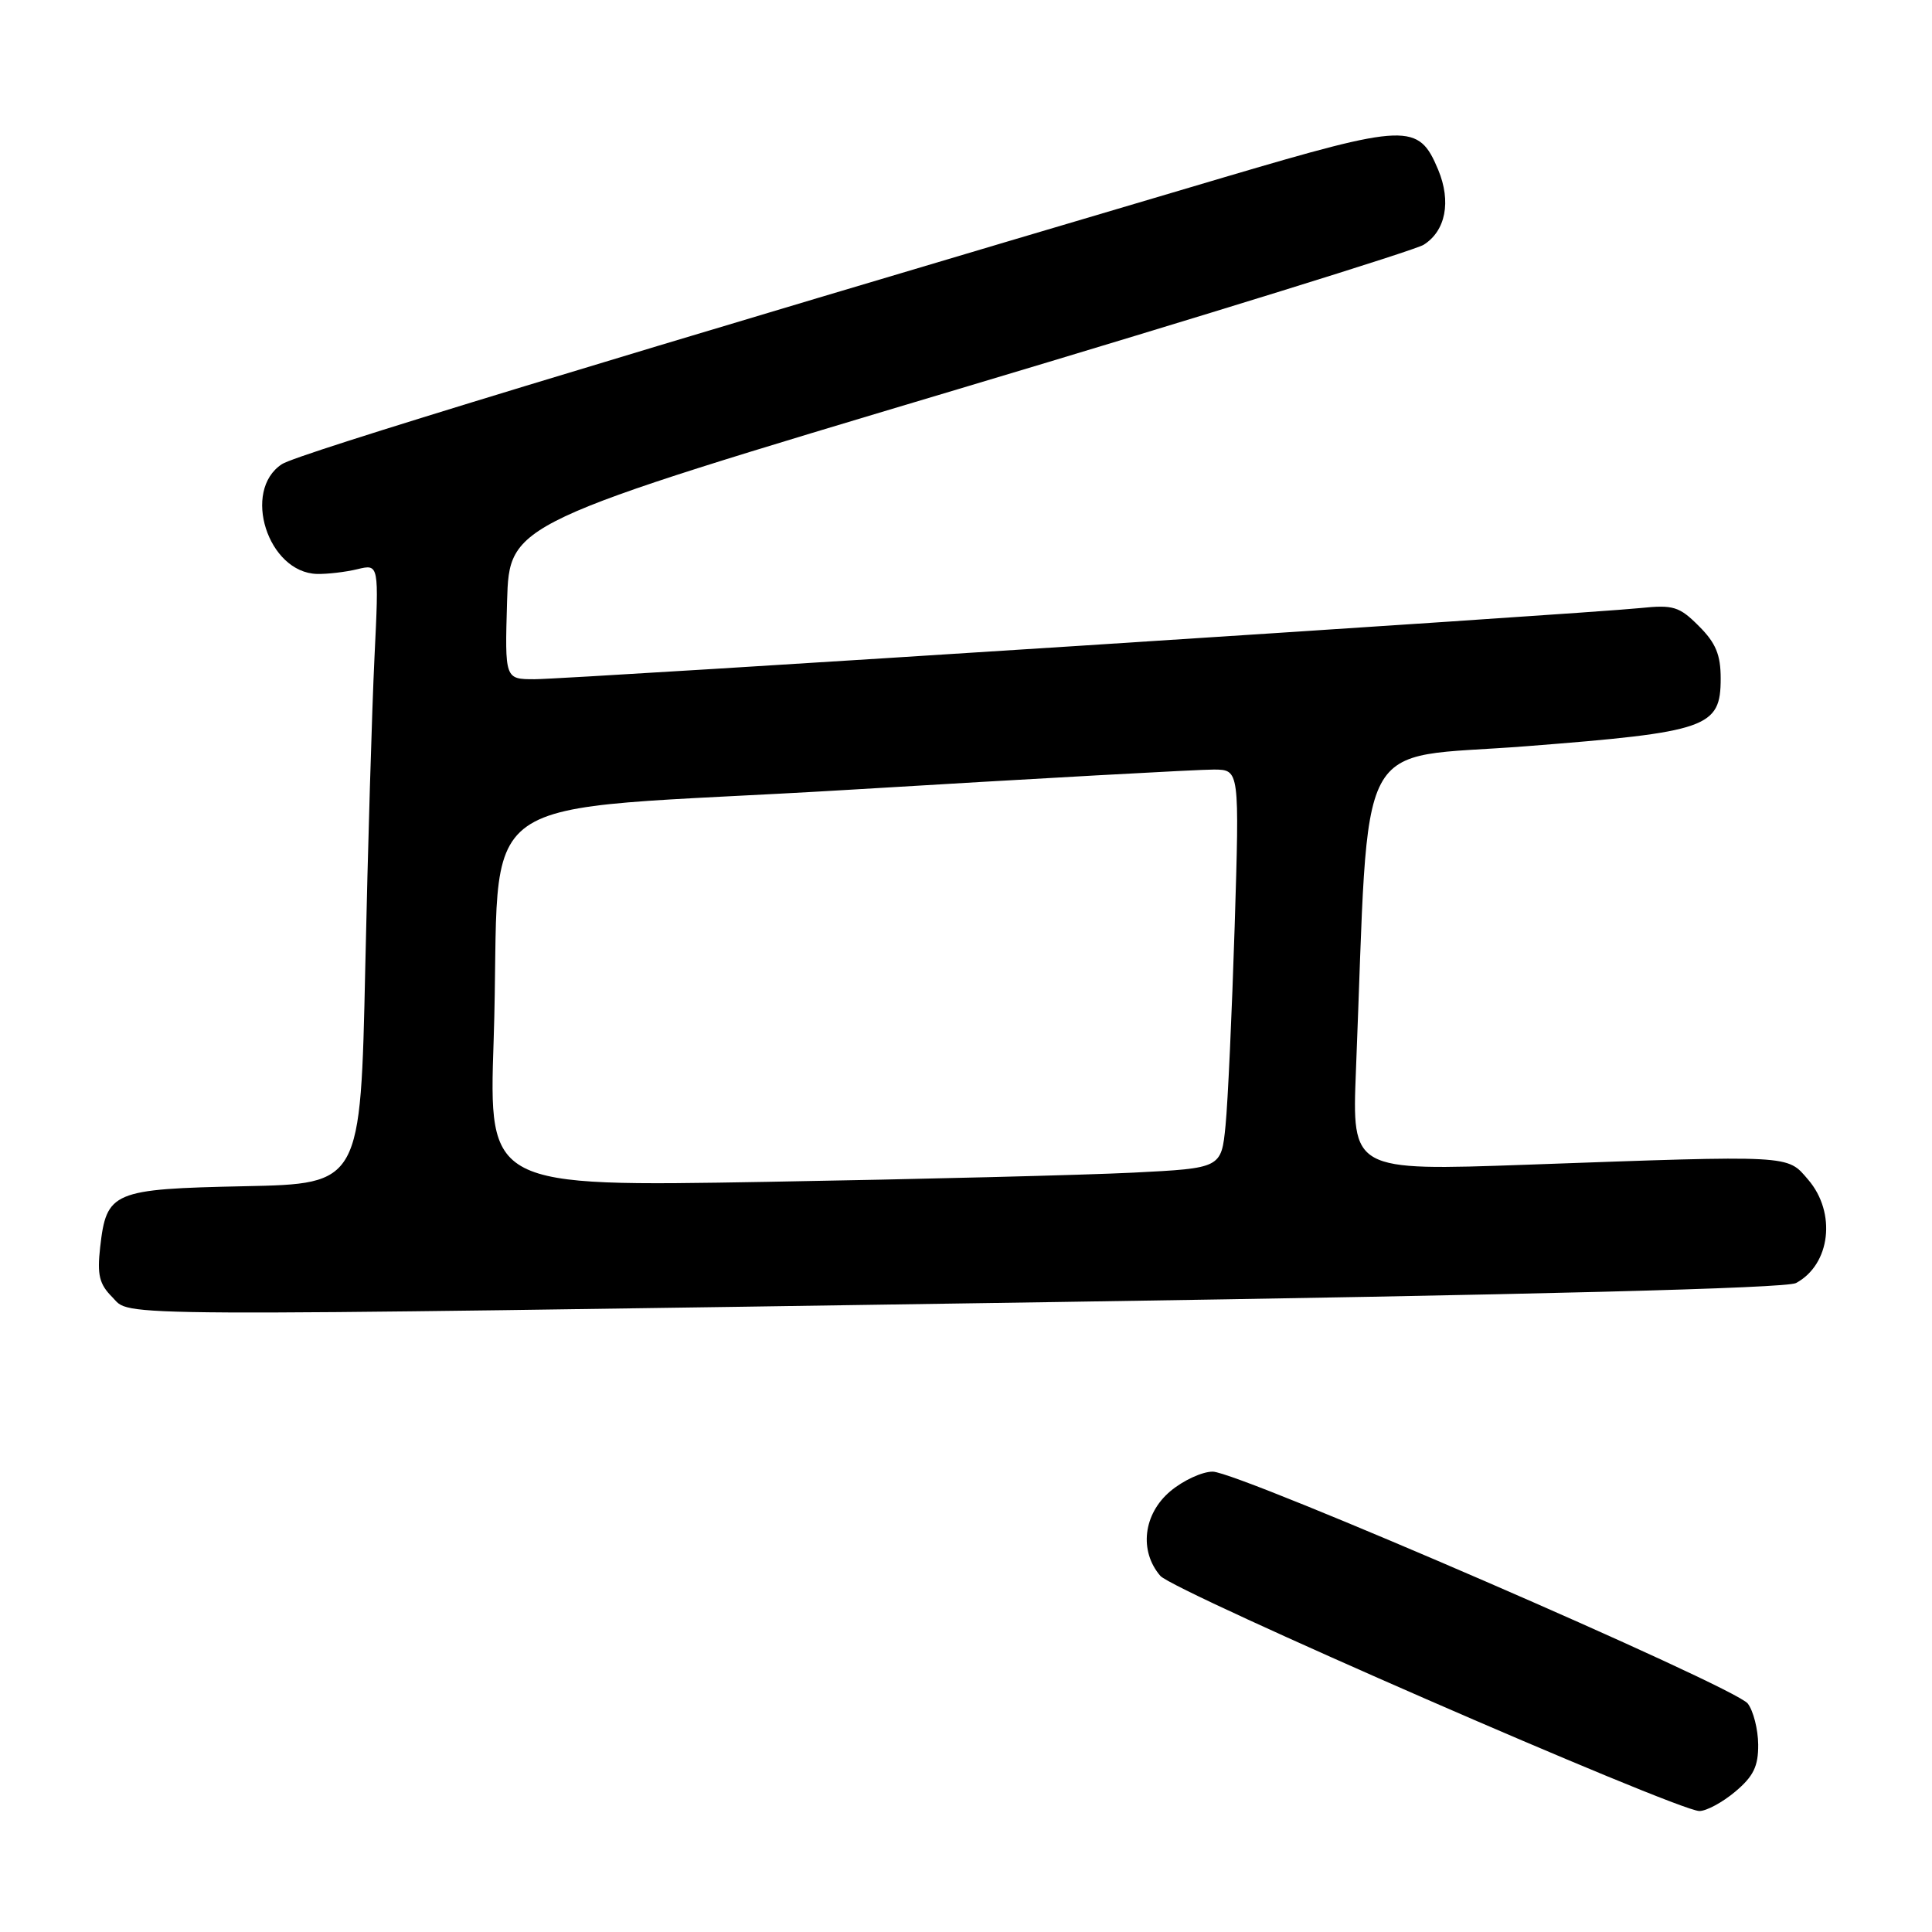 <?xml version="1.0" encoding="UTF-8" standalone="no"?>
<!DOCTYPE svg PUBLIC "-//W3C//DTD SVG 1.1//EN" "http://www.w3.org/Graphics/SVG/1.1/DTD/svg11.dtd" >
<svg xmlns="http://www.w3.org/2000/svg" xmlns:xlink="http://www.w3.org/1999/xlink" version="1.1" viewBox="0 0 256 256">
 <g >
 <path fill="currentColor"
d=" M 229.92 237.41 C 232.35 235.37 232.99 234.04 232.97 231.16 C 232.95 229.15 232.33 226.70 231.59 225.73 C 229.90 223.50 164.14 195.00 160.69 195.00 C 159.29 195.00 156.77 196.17 155.08 197.59 C 151.49 200.61 150.91 205.51 153.75 208.81 C 155.52 210.87 222.09 239.90 225.17 239.97 C 226.09 239.98 228.23 238.83 229.92 237.41 Z  M 140.25 172.52 C 202.97 171.57 236.68 170.71 237.98 170.01 C 242.55 167.56 243.36 160.70 239.59 156.31 C 236.76 153.01 237.73 153.06 202.32 154.33 C 179.14 155.15 179.14 155.15 179.67 141.83 C 181.51 96.11 179.11 100.69 202.22 98.88 C 226.30 97.00 228.00 96.41 228.00 89.90 C 228.00 86.76 227.35 85.19 225.11 82.96 C 222.52 80.36 221.72 80.12 217.36 80.57 C 209.94 81.34 75.35 90.00 70.84 90.00 C 66.89 90.00 66.89 90.00 67.19 79.67 C 67.50 69.34 67.50 69.34 127.00 51.55 C 159.73 41.77 187.46 33.17 188.63 32.44 C 191.56 30.61 192.32 26.71 190.57 22.50 C 187.96 16.26 186.53 16.31 162.25 23.48 C 79.96 47.82 39.40 60.16 37.36 61.50 C 32.01 65.00 35.49 75.88 42.01 76.05 C 43.38 76.08 45.79 75.80 47.36 75.42 C 50.22 74.73 50.22 74.73 49.62 87.11 C 49.29 93.93 48.74 112.41 48.40 128.18 C 47.78 156.86 47.78 156.86 32.42 157.18 C 14.89 157.55 14.11 157.88 13.27 165.28 C 12.86 168.94 13.16 170.16 14.88 171.88 C 17.49 174.49 11.43 174.46 140.25 172.52 Z  M 65.41 137.87 C 66.56 103.39 60.35 107.79 112.33 104.66 C 137.17 103.16 159.02 101.95 160.87 101.97 C 164.24 102.00 164.24 102.00 163.60 122.75 C 163.24 134.16 162.70 146.04 162.39 149.14 C 161.83 154.79 161.83 154.79 150.16 155.38 C 143.75 155.70 121.91 156.25 101.63 156.60 C 64.76 157.24 64.76 157.24 65.41 137.87 Z "/>
</g>
</svg>